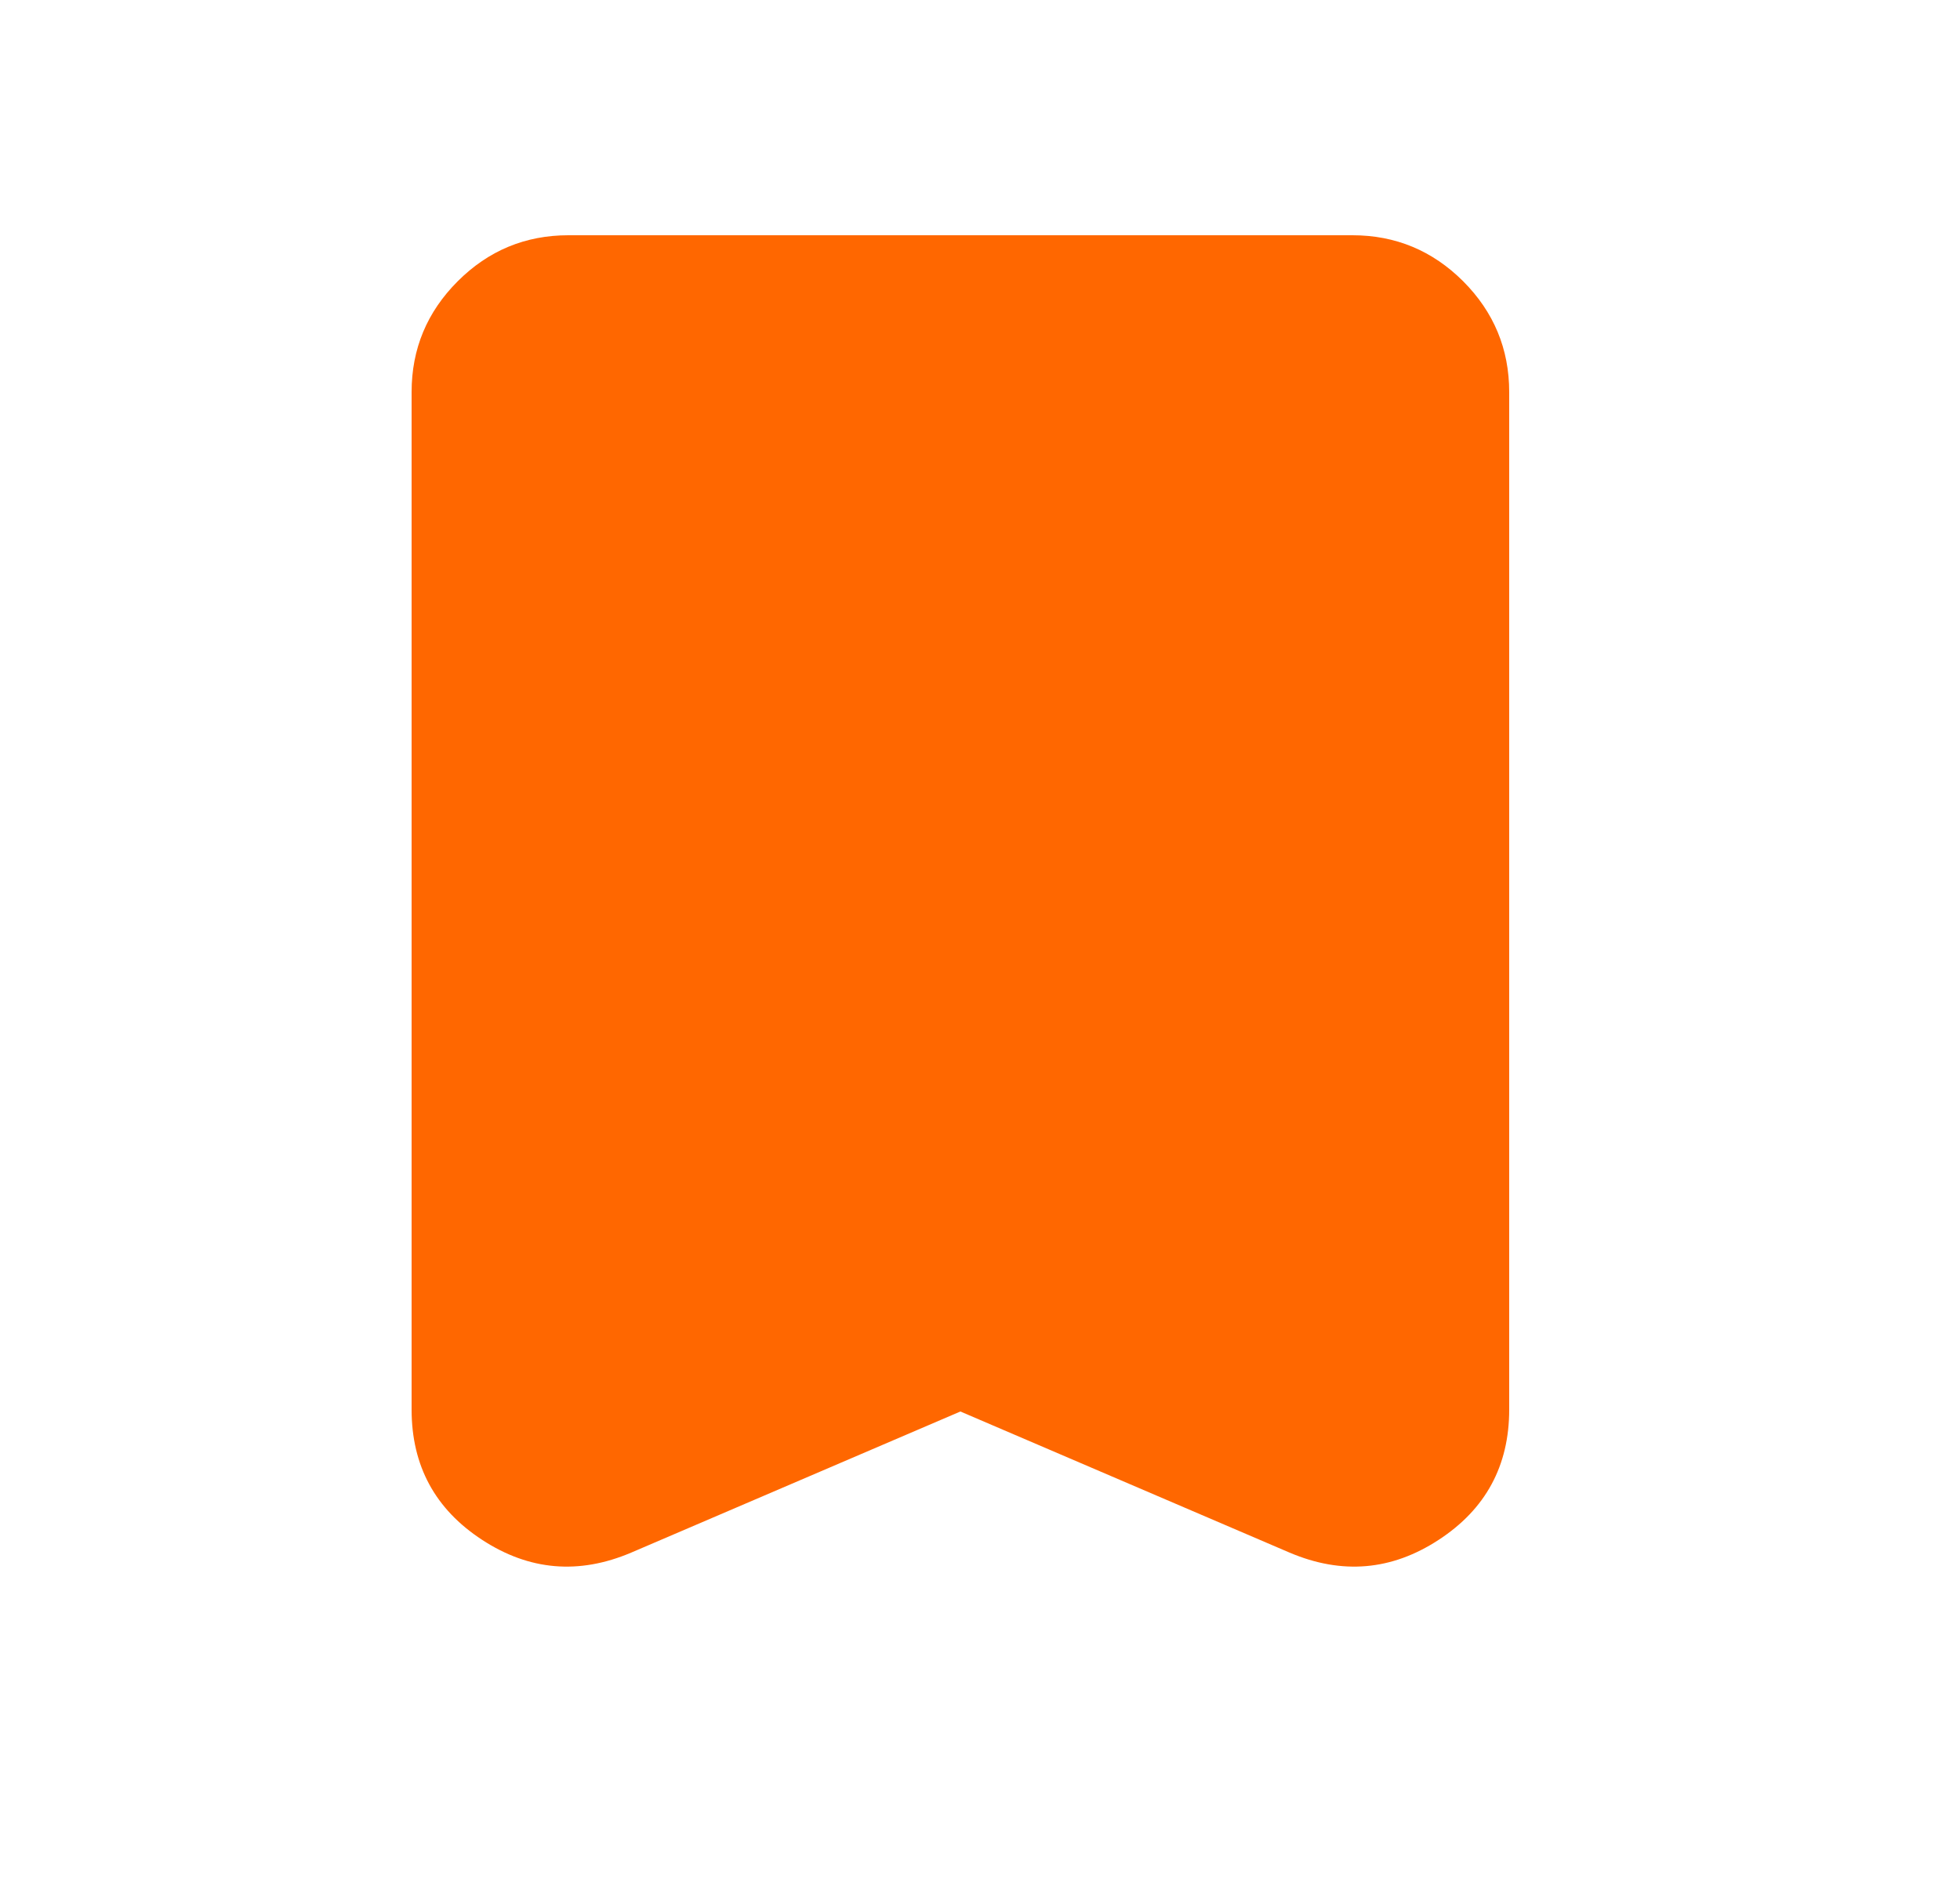 <svg width="25" height="24" viewBox="0 0 25 24" fill="none" xmlns="http://www.w3.org/2000/svg">
<mask id="mask0_5652_2733" style="mask-type:alpha" maskUnits="userSpaceOnUse" x="0" y="0" width="25" height="24">
<rect x="0.25" width="24" height="24" fill="#D9D9D9"/>
</mask>
<g mask="url(#mask0_5652_2733)">
<path d="M12.25 18L8.05 19.8C7.383 20.083 6.75 20.029 6.15 19.637C5.55 19.246 5.25 18.692 5.25 17.975V5C5.25 4.45 5.446 3.979 5.838 3.587C6.229 3.196 6.7 3 7.25 3H17.25C17.8 3 18.271 3.196 18.663 3.587C19.054 3.979 19.25 4.45 19.25 5V17.975C19.25 18.692 18.95 19.246 18.35 19.637C17.75 20.029 17.117 20.083 16.45 19.8L12.25 18Z" fill="#FF6700"/>
</g>
</svg>

